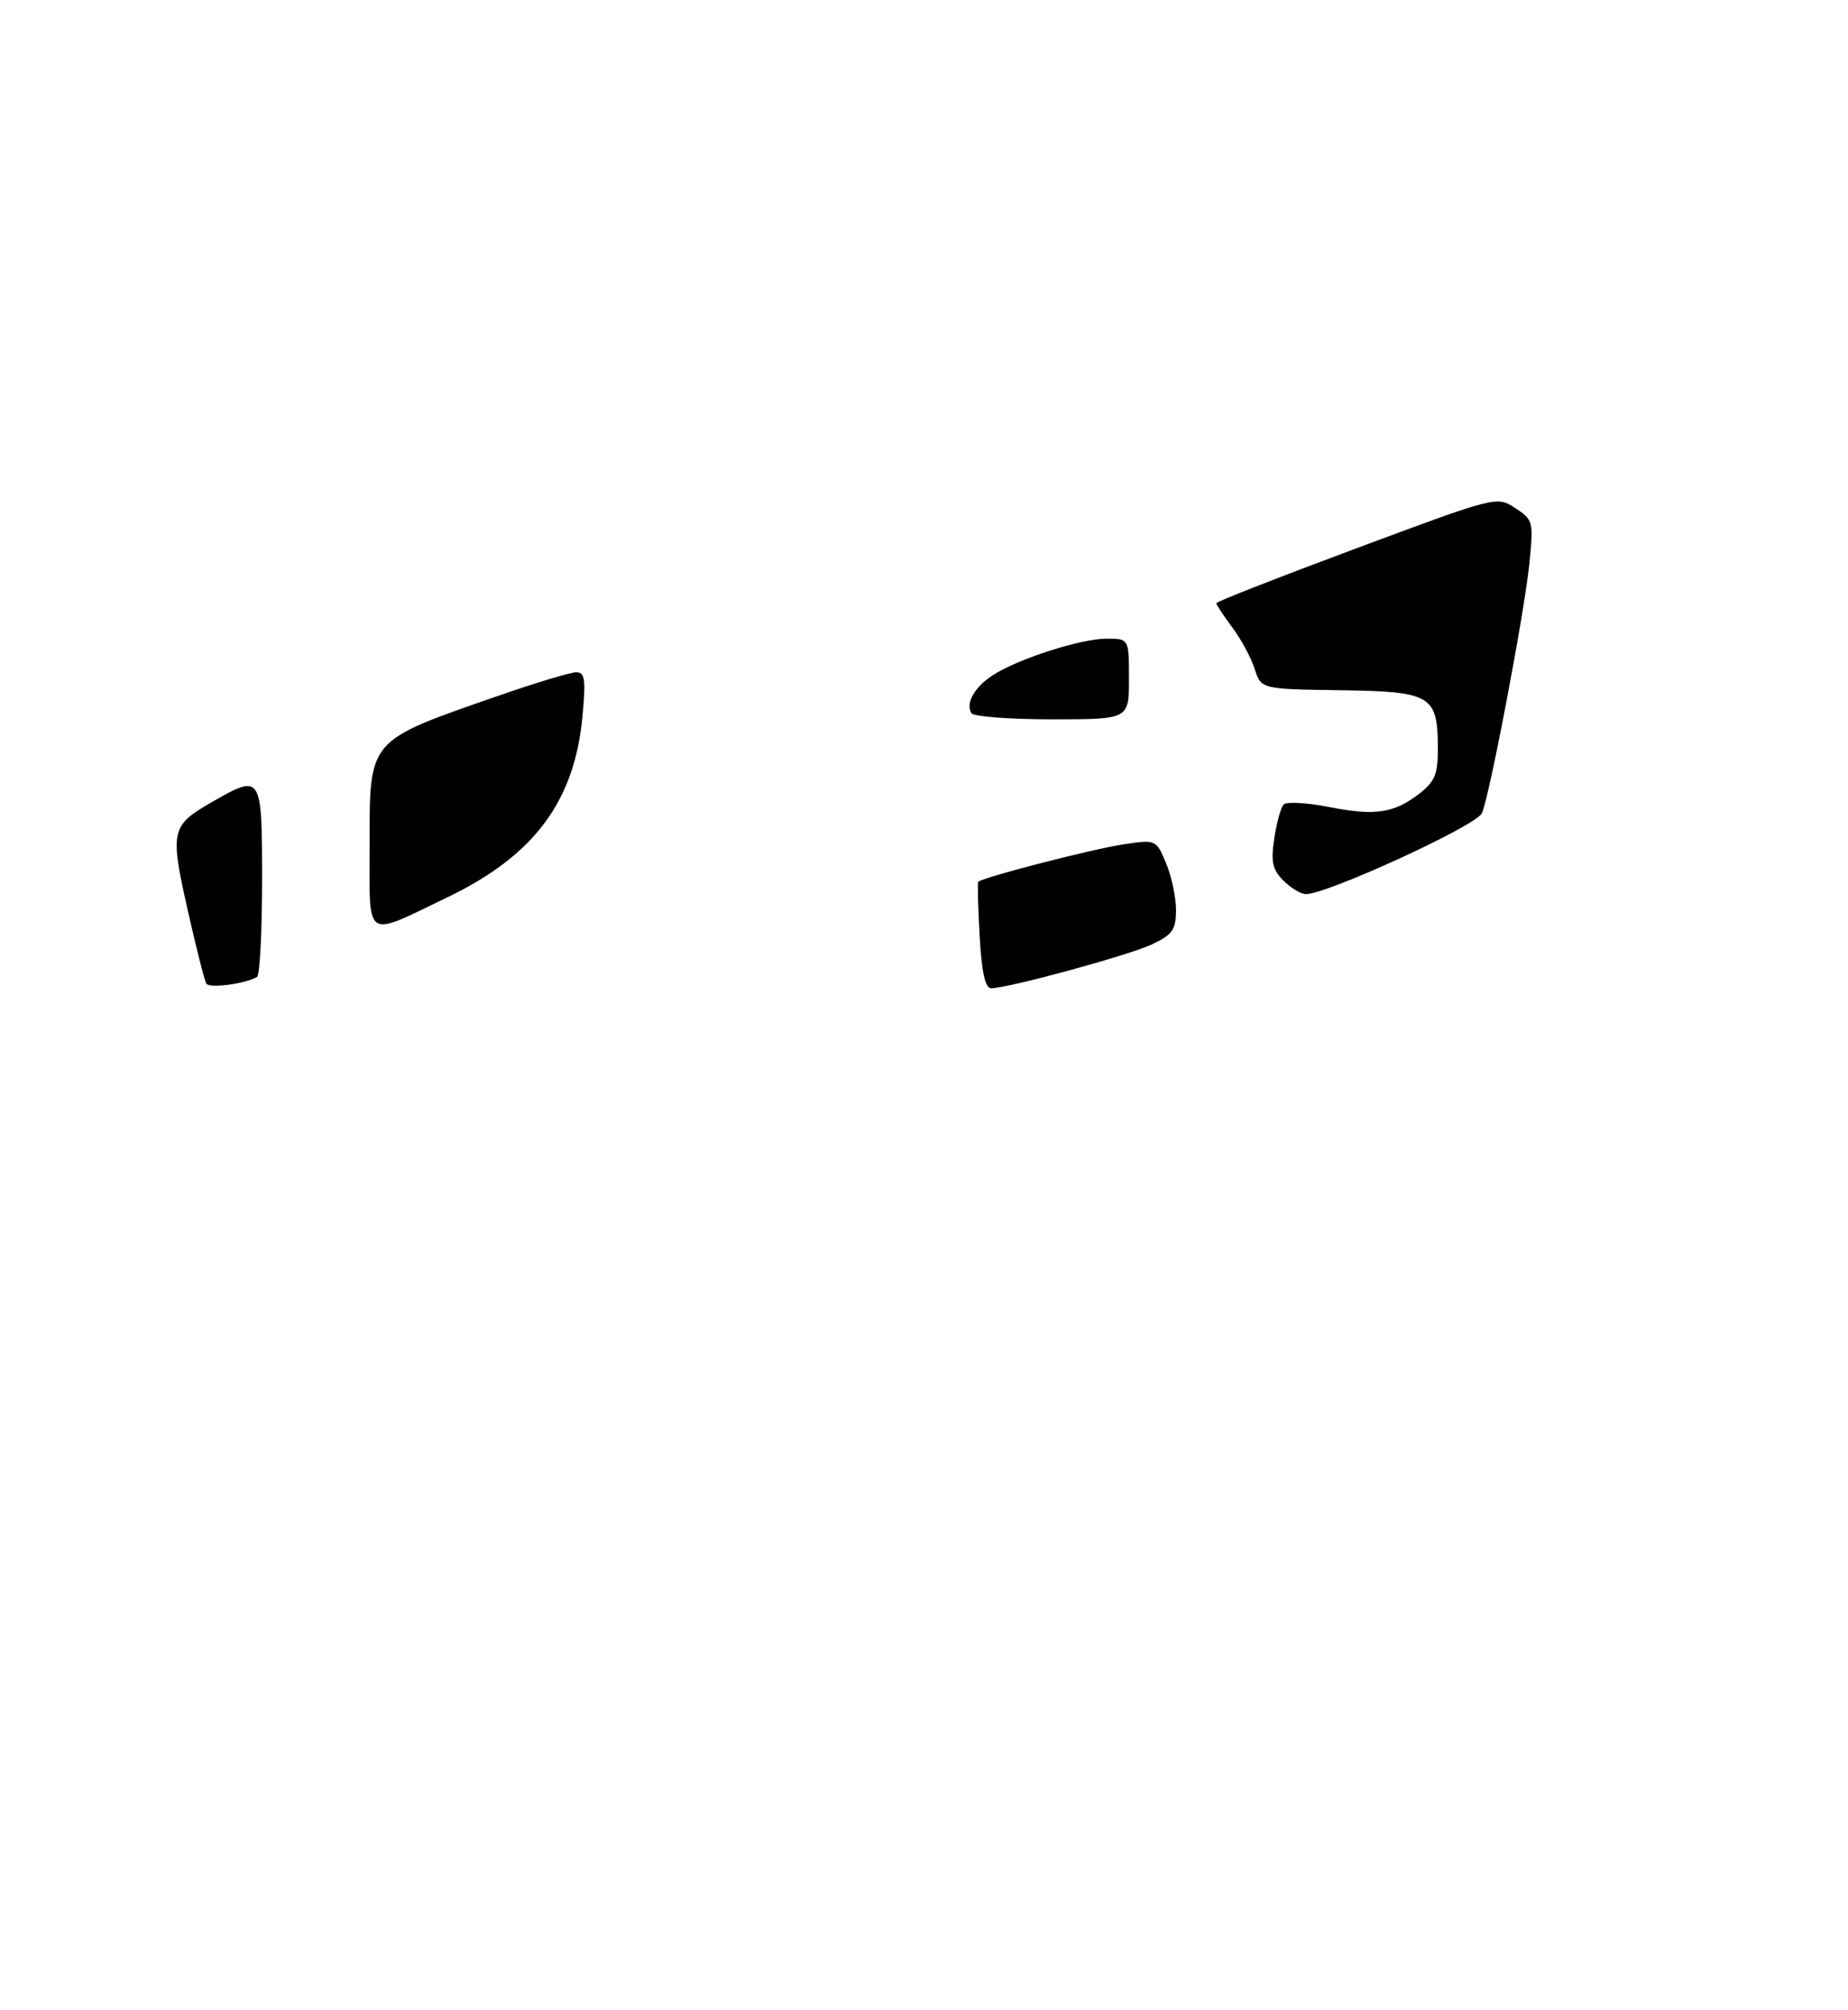 <?xml version="1.0" encoding="UTF-8" standalone="no"?>
<!DOCTYPE svg PUBLIC "-//W3C//DTD SVG 1.1//EN" "http://www.w3.org/Graphics/SVG/1.1/DTD/svg11.dtd" >
<svg xmlns="http://www.w3.org/2000/svg" xmlns:xlink="http://www.w3.org/1999/xlink" version="1.1" viewBox="0 0 275 299">
 <g >
 <path fill="currentColor"
d=" M 30.70 146.31 C 30.43 145.86 29.17 140.86 27.89 135.20 C 25.27 123.55 25.45 122.78 31.60 119.27 C 38.93 115.07 39.00 115.18 39.00 130.94 C 39.00 138.61 38.66 145.08 38.25 145.32 C 36.50 146.35 31.15 147.05 30.70 146.31 Z  M 145.78 139.25 C 145.54 134.99 145.45 131.36 145.57 131.18 C 146.02 130.55 162.61 126.27 167.27 125.58 C 172.03 124.87 172.05 124.89 173.52 128.40 C 174.34 130.35 175.00 133.47 175.00 135.35 C 175.00 138.29 174.50 139.01 171.45 140.46 C 168.01 142.09 150.02 147.00 147.48 147.00 C 146.61 147.00 146.08 144.59 145.78 139.25 Z  M 55.00 125.74 C 55.00 109.87 54.65 110.28 73.85 103.60 C 79.54 101.62 84.89 100.00 85.74 100.00 C 87.04 100.00 87.19 101.04 86.68 106.53 C 85.50 119.20 79.50 127.25 66.62 133.45 C 54.06 139.49 55.00 140.11 55.00 125.74 Z  M 190.99 130.99 C 189.35 129.35 189.10 128.20 189.62 124.74 C 189.97 122.41 190.59 120.13 191.00 119.68 C 191.41 119.22 194.48 119.39 197.83 120.05 C 204.70 121.40 207.51 120.96 211.34 117.95 C 213.55 116.21 213.99 115.07 213.97 111.18 C 213.92 103.40 212.98 102.86 199.41 102.67 C 187.67 102.50 187.67 102.50 186.71 99.50 C 186.18 97.85 184.68 95.07 183.37 93.32 C 182.07 91.57 181.00 89.95 181.00 89.72 C 181.00 89.50 190.39 85.82 201.87 81.55 C 222.71 73.79 222.74 73.78 225.49 75.58 C 228.16 77.33 228.22 77.57 227.57 83.94 C 226.82 91.36 221.45 119.47 220.48 121.03 C 219.24 123.03 197.47 133.00 194.33 133.00 C 193.60 133.00 192.10 132.10 190.99 130.99 Z  M 144.56 106.09 C 143.65 104.63 144.98 102.25 147.68 100.47 C 151.39 98.04 160.82 95.00 164.66 95.00 C 168.00 95.00 168.00 95.00 168.00 101.00 C 168.00 107.00 168.00 107.00 156.56 107.00 C 150.27 107.00 144.87 106.59 144.56 106.09 Z "/>
</g>
</svg>